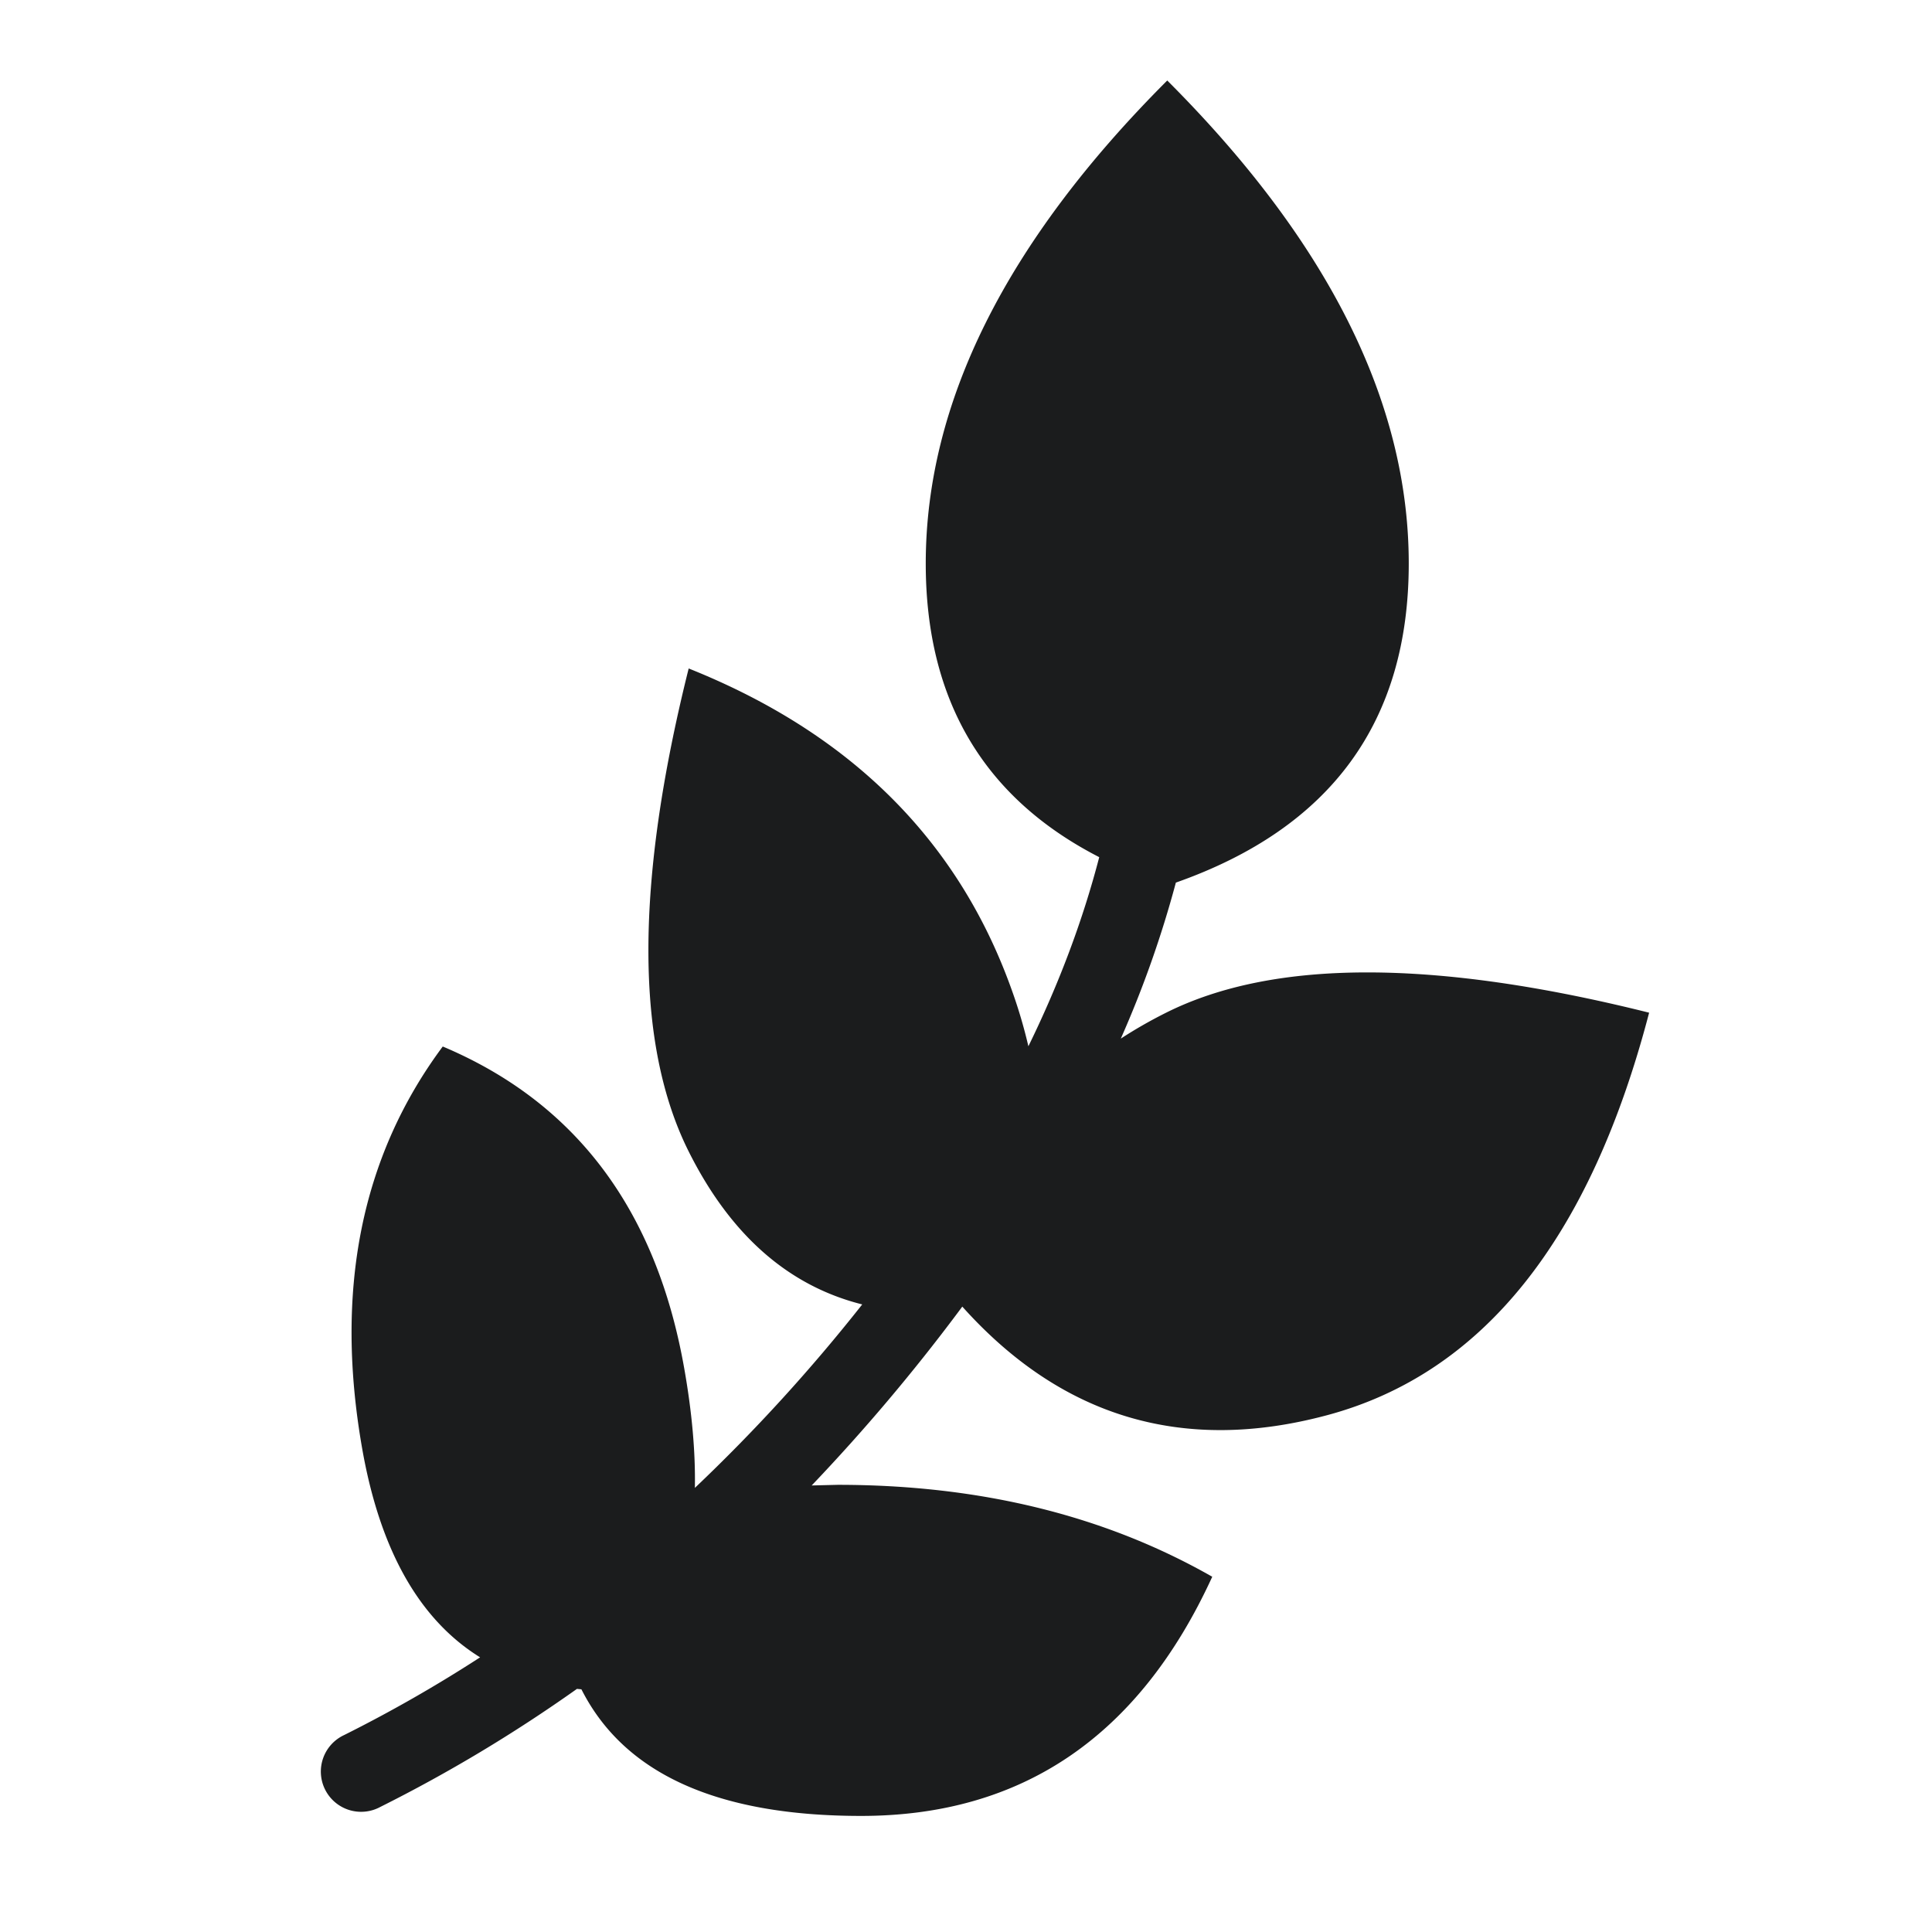 <svg xmlns="http://www.w3.org/2000/svg" width="24" height="24" fill="none"><path d="M7.22 20.985l-.053-.005c-.781.554-1.596 1.043-2.444 1.467a.5.5 0 1 1-.447-.894 17.44 17.44 0 0 0 1.688-.965C5.21 20.121 4.722 19.258 4.5 18c-.347-1.97-.014-3.636 1-5 1.653.697 2.653 2.03 3 4 .096.543.14 1.037.132 1.483a21.52 21.52 0 0 0 2.079-2.279c-.92-.231-1.638-.865-2.156-1.9-.667-1.333-.667-3.333 0-6 2 .799 3.333 2.118 4 3.957a6.27 6.27 0 0 1 .22.736c.384-.785.677-1.568.88-2.349C12.219 9.911 11.5 8.695 11.5 7c0-2 1-4 3-6 2 2 3 4 3 6 0 1.964-.965 3.285-2.893 3.964a13.24 13.24 0 0 1-.684 1.938 5.72 5.72 0 0 1 .563-.322c1.333-.667 3.333-.667 6 0-.735 2.816-2.068 4.482-4 5-1.786.479-3.297.029-4.532-1.349l-.052.07a23.57 23.57 0 0 1-1.819 2.152l.323-.008c1.768 0 3.319.381 4.653 1.142-.908 1.981-2.362 2.971-4.362 2.971-1.786 0-2.944-.524-3.474-1.572z" fill="#1B1C1D"/></svg>
